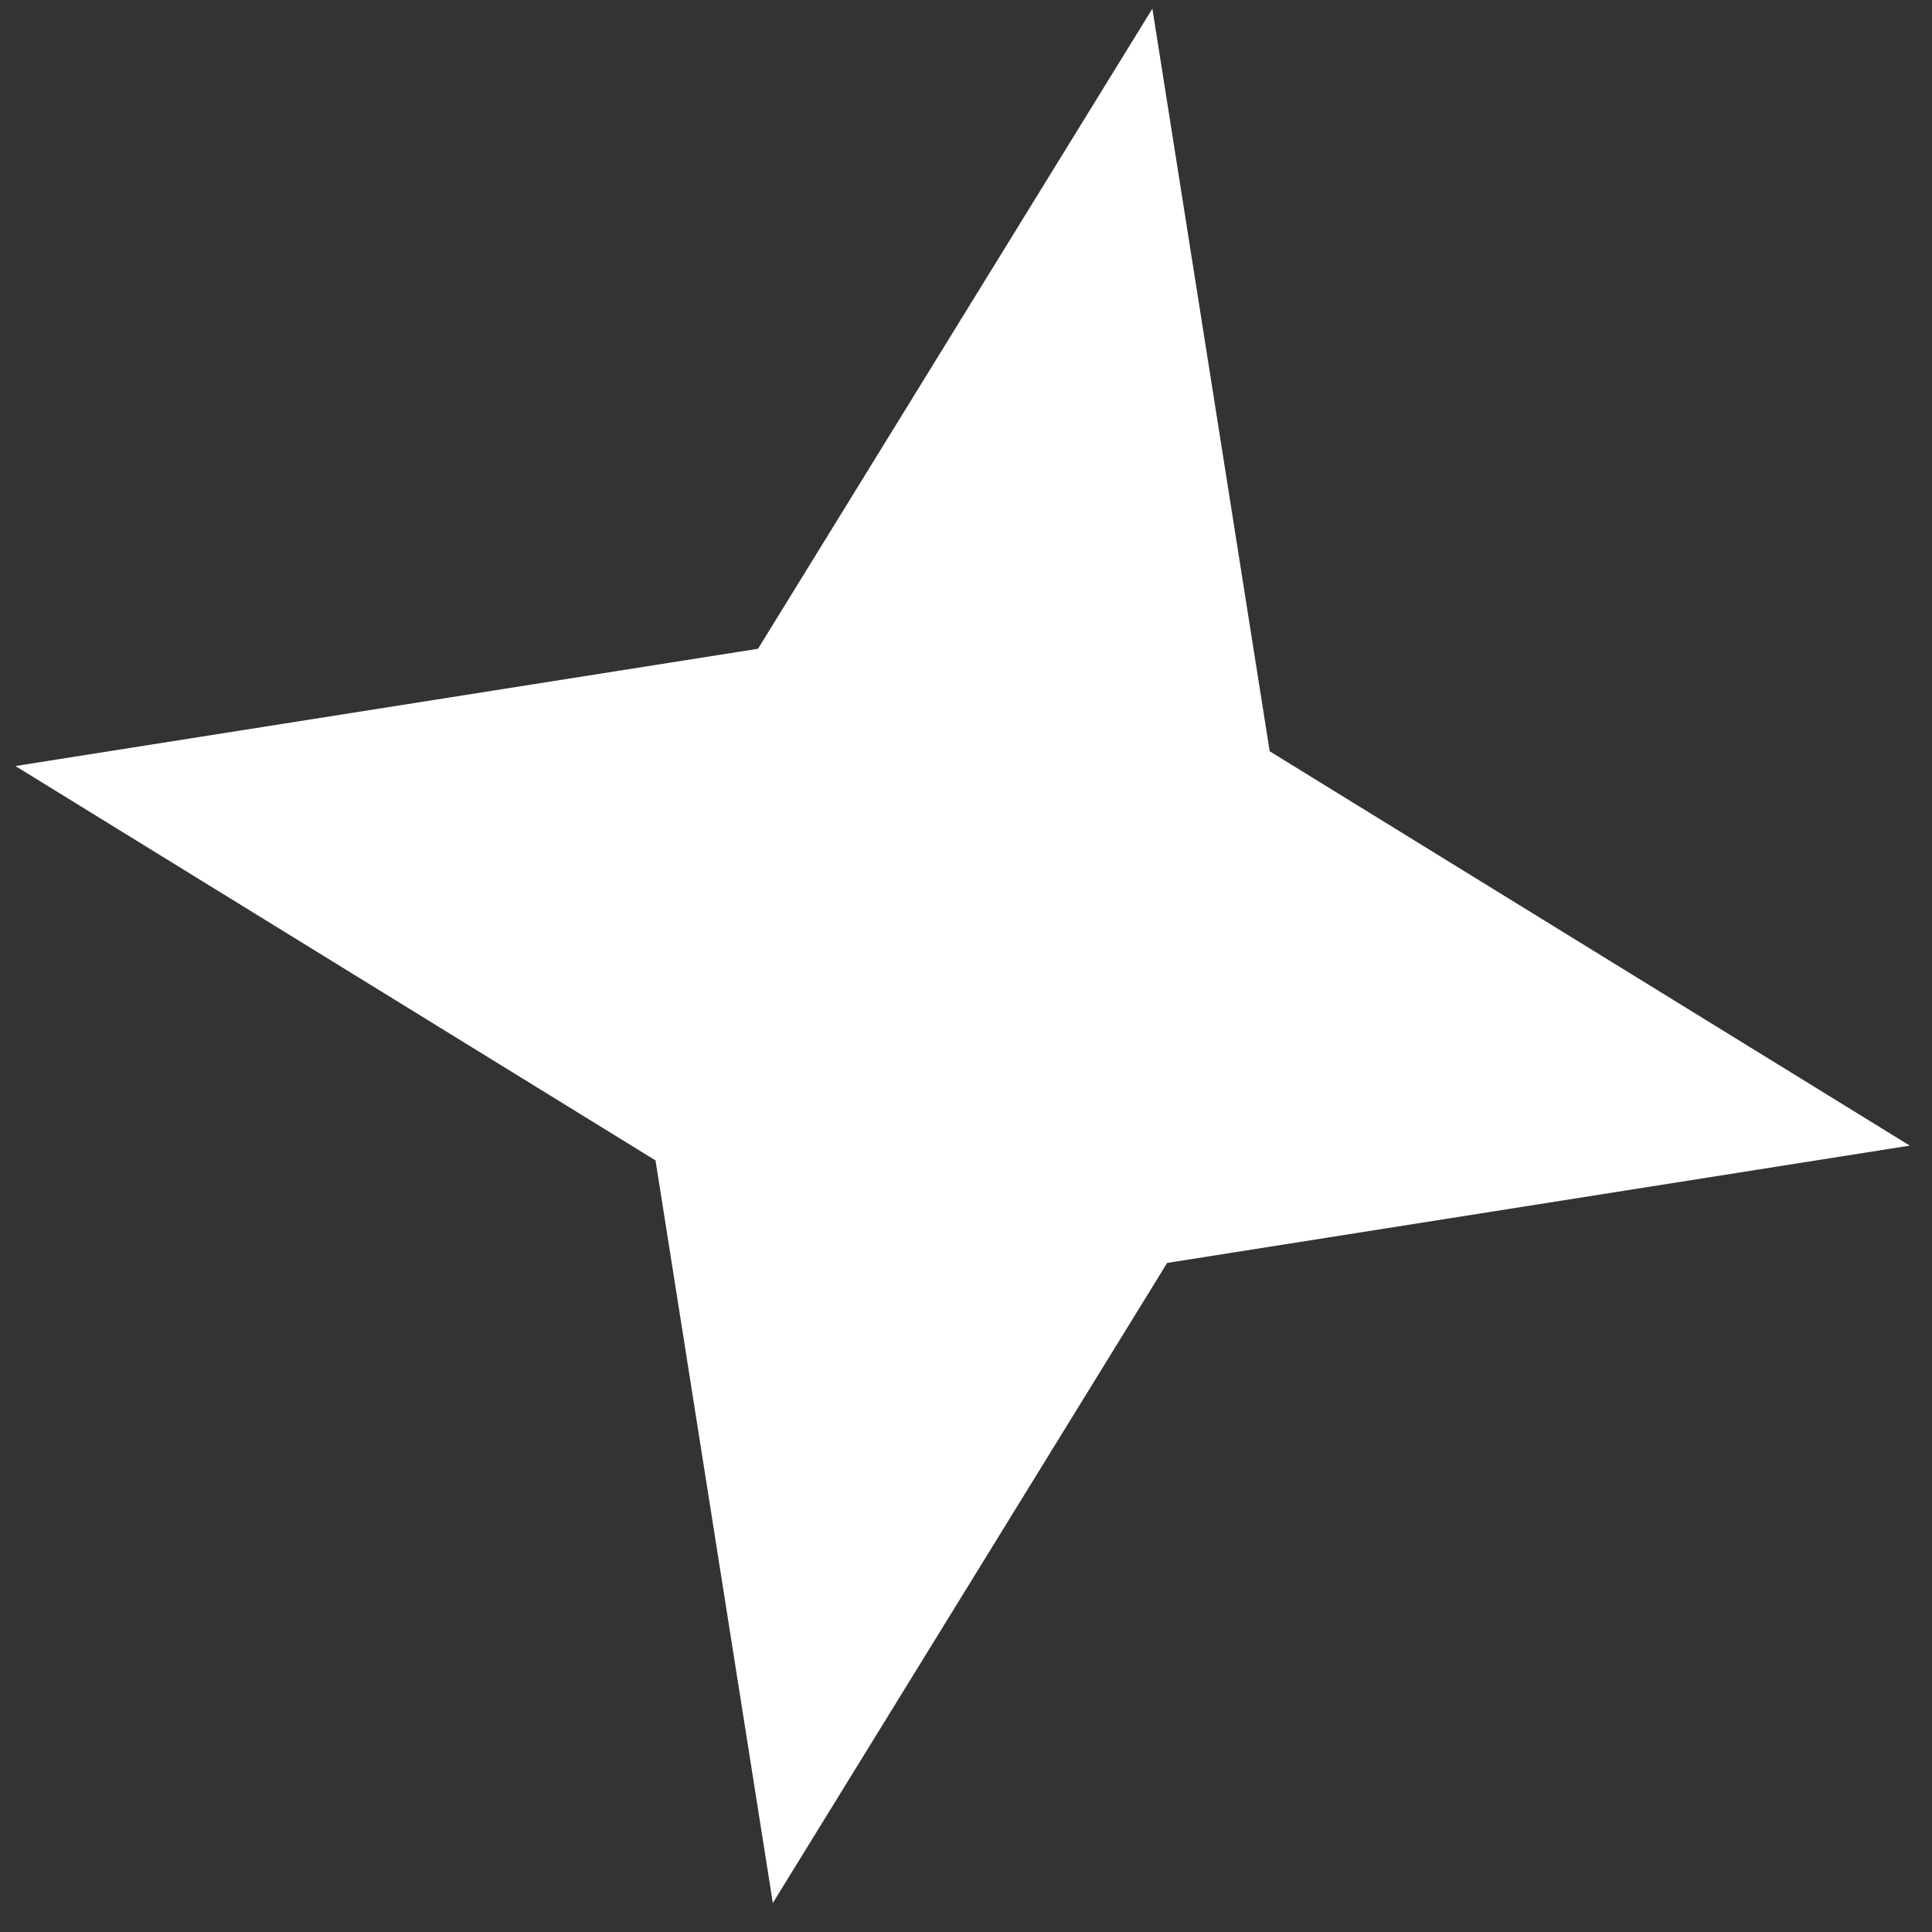 <svg width="64" height="64" viewBox="0 0 64 64" fill="none" xmlns="http://www.w3.org/2000/svg">
<rect x="0" y="0" width="64" height="64" fill="#333333" stroke="none"/>
<path d="M38.174 0.287L42.06 24.887L63.264 37.95L38.664 41.836L25.601 63.039L21.715 38.44L0.511 25.376L25.111 21.491L38.174 0.287Z" fill="white"/>
</svg>
